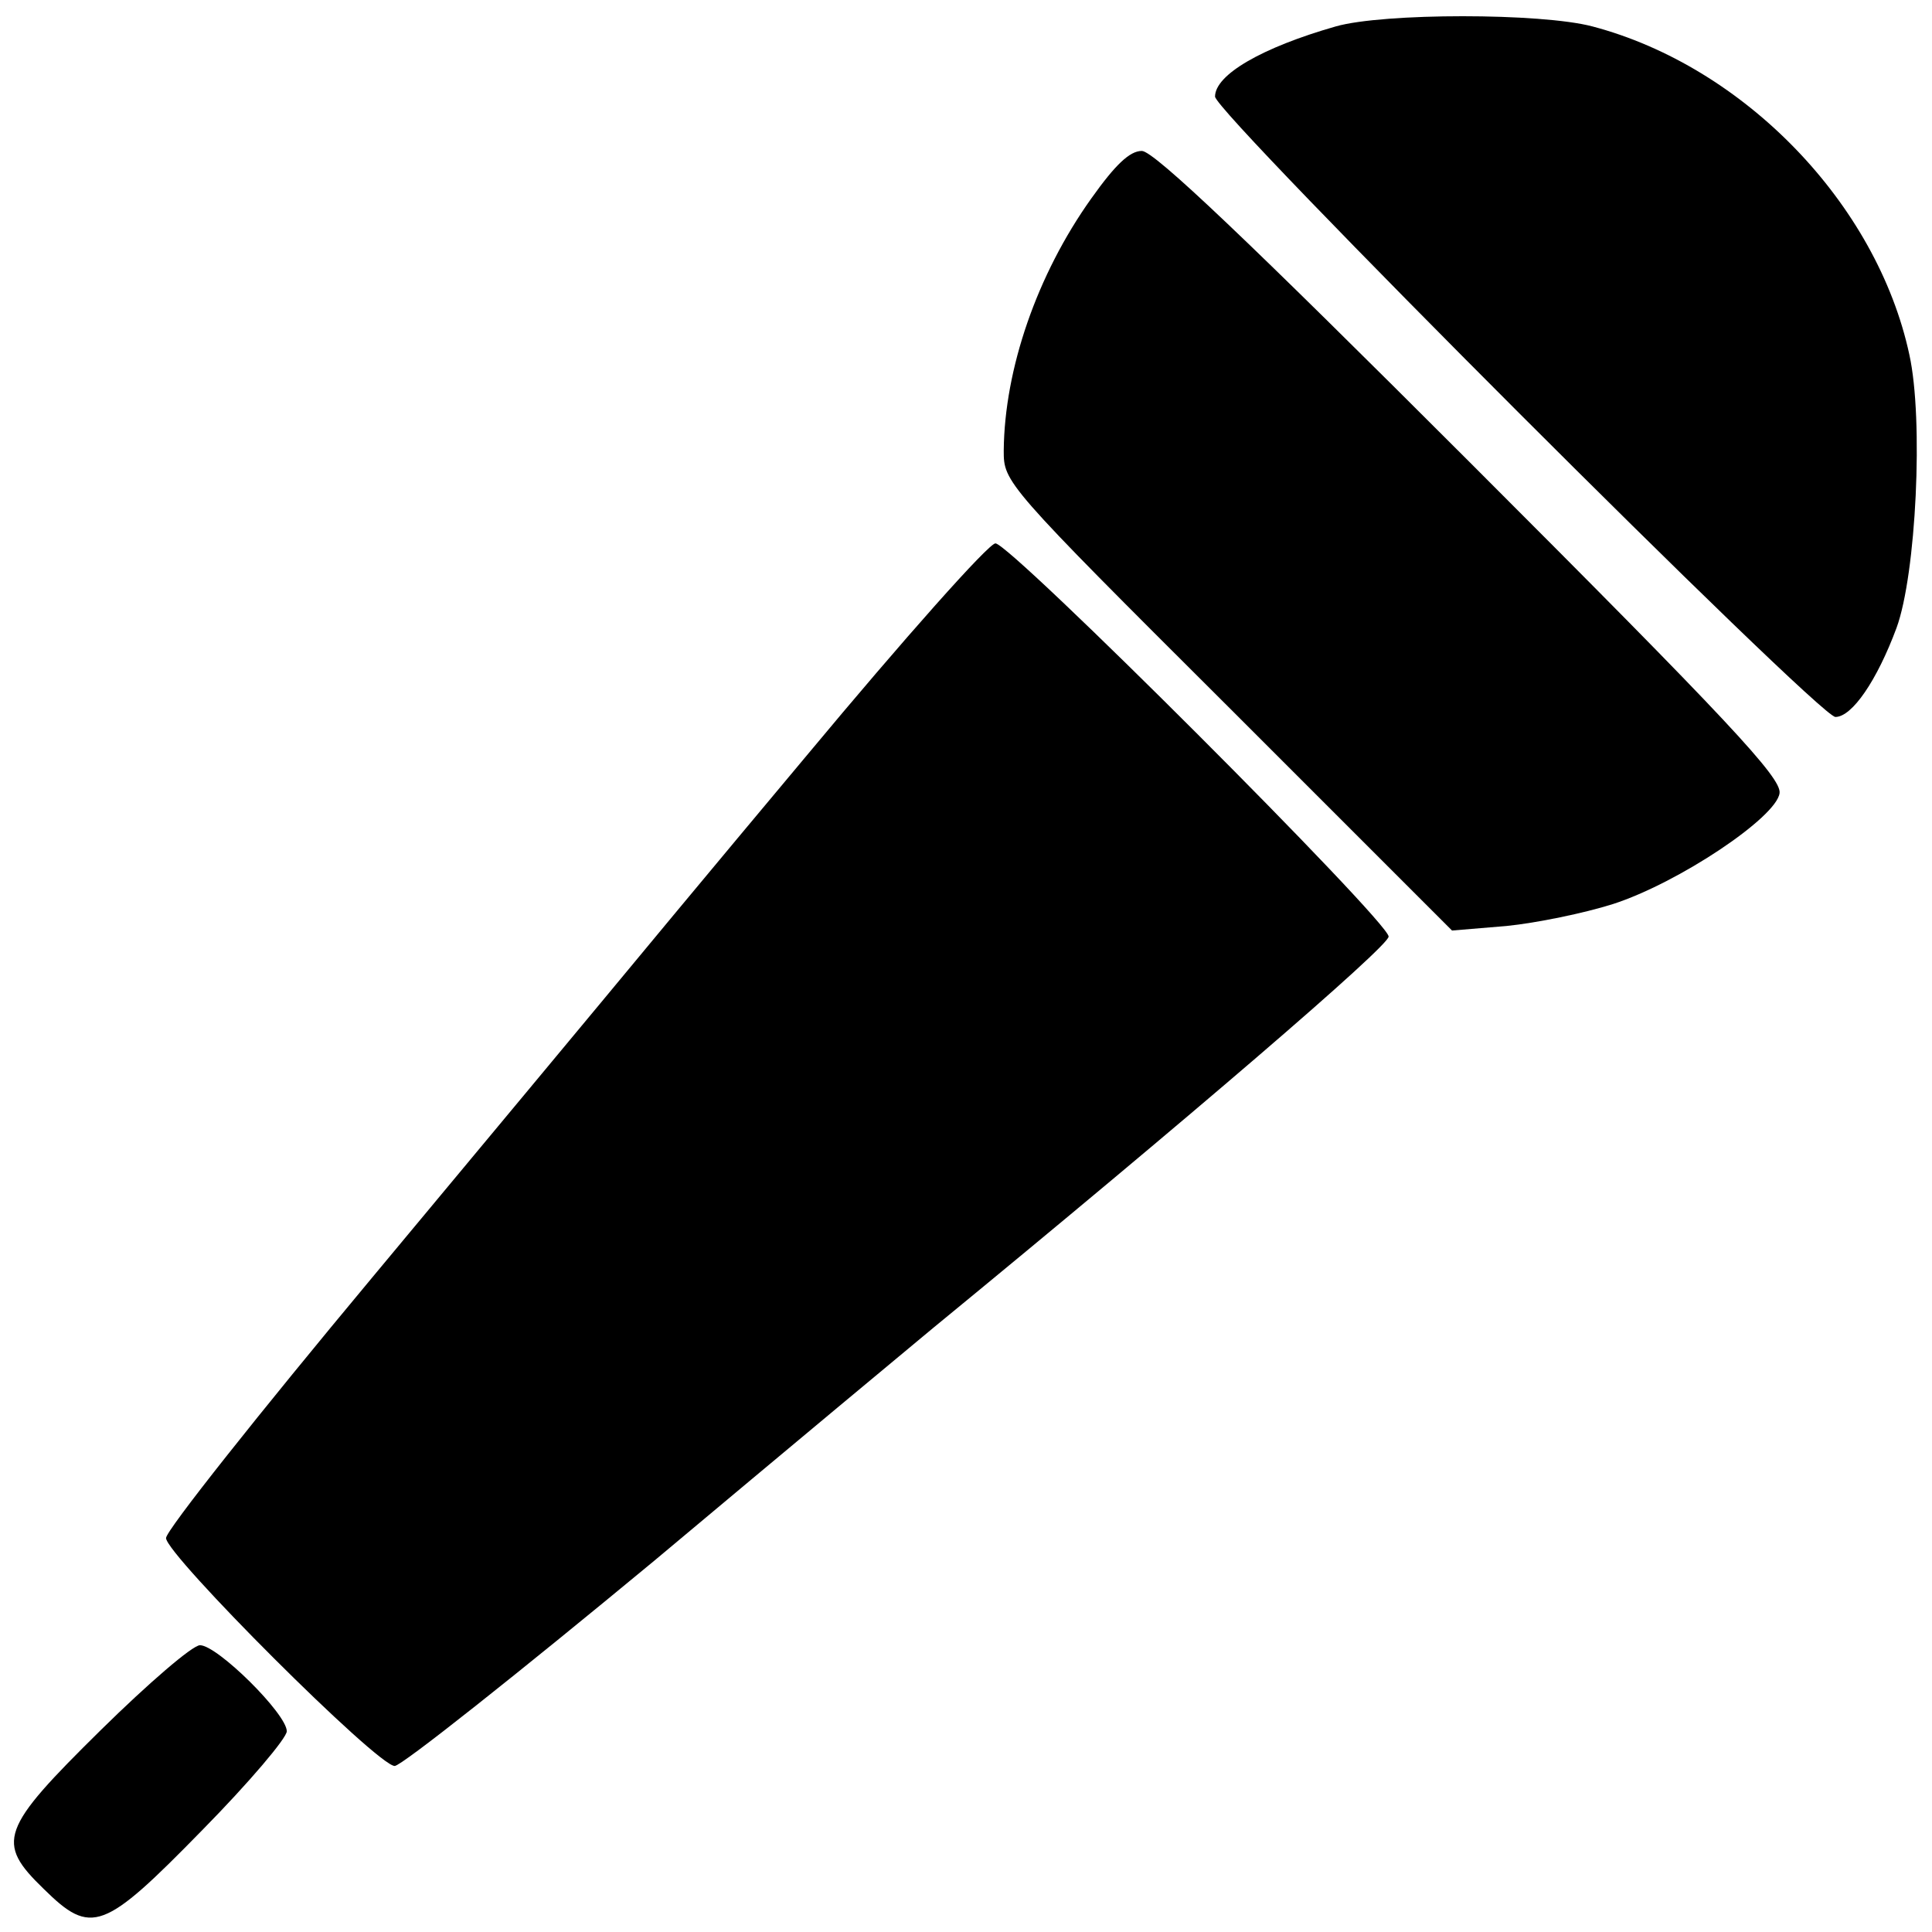 <?xml version="1.0" standalone="no"?>
<!DOCTYPE svg PUBLIC "-//W3C//DTD SVG 20010904//EN"
 "http://www.w3.org/TR/2001/REC-SVG-20010904/DTD/svg10.dtd">
<svg version="1.0" xmlns="http://www.w3.org/2000/svg"
 width="256pt" height="256pt" viewBox="0 0 256 256"
 preserveAspectRatio="xMidYMid meet">

<g transform="translate(0,256) scale(0.1,-0.1)"
fill="#000000" stroke="none">
<path d="M1770 2525 c-98 -28 -160 -64 -160 -93 0 -22 800 -822 822 -822 22 0
55 48 81 118 26 71 36 276 17 362 -43 200 -219 382 -420 435 -68 18 -277 18
-340 0z"/>
<path d="M1446 2297 c-72 -101 -115 -226 -116 -334 0 -42 1 -44 297 -339 l297
-297 72 6 c40 4 103 17 141 29 87 28 217 115 221 147 3 20 -67 95 -410 438
-294 294 -419 413 -435 413 -16 0 -35 -18 -67 -63z"/>
<path d="M1069 1559 c-129 -154 -250 -300 -269 -323 -19 -23 -158 -190 -307
-369 -150 -180 -273 -335 -273 -345 0 -22 280 -302 303 -302 9 0 164 123 344
272 179 150 346 289 369 308 340 279 604 506 604 519 0 20 -501 521 -521 521
-9 0 -121 -126 -250 -281z"/>
<path d="M134 268 c-134 -132 -140 -149 -76 -211 63 -62 79 -56 210 78 62 63
112 122 112 131 0 23 -92 114 -115 114 -10 0 -69 -51 -131 -112z"/>
</g>
</svg>
